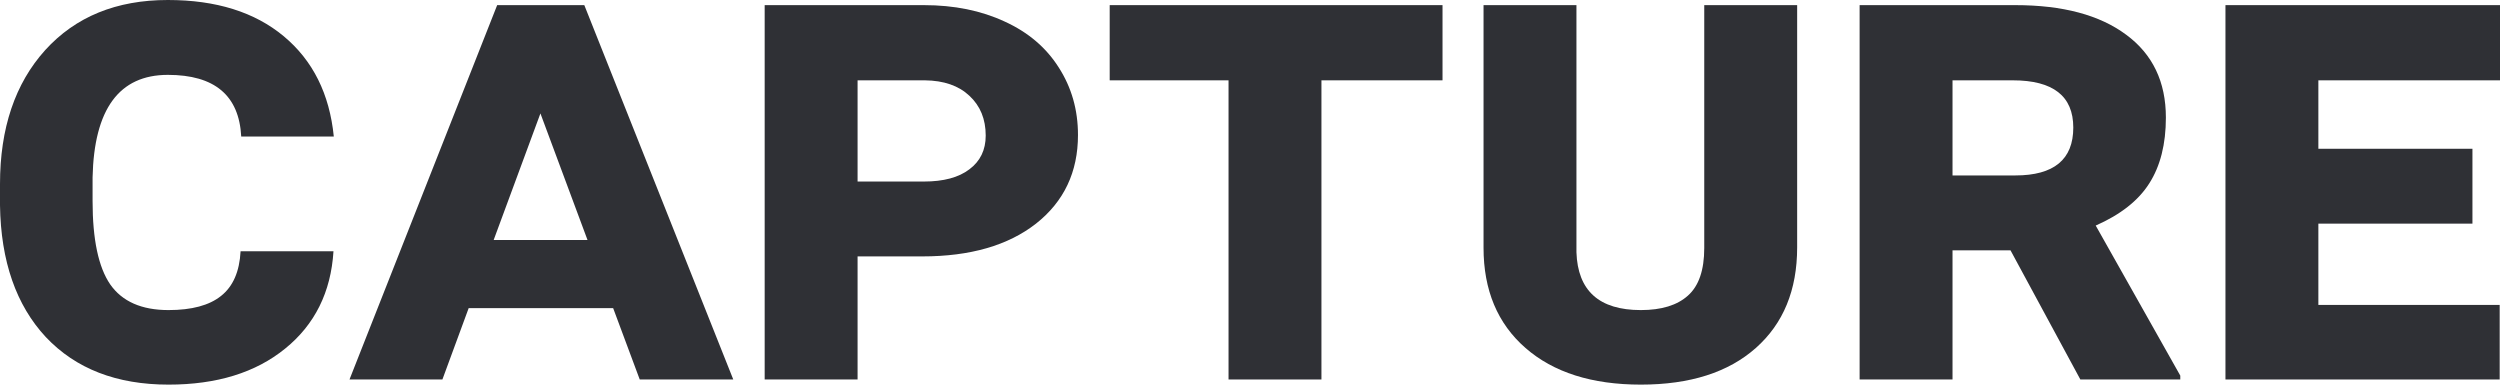 <svg width="130" height="20" viewBox="0 0 130 20" fill="none" xmlns="http://www.w3.org/2000/svg">
<g id="Logo">
<path d="M17.341 13.066C17.208 15.194 16.369 16.881 14.826 18.129C13.293 19.376 11.272 20 8.762 20C6.064 20 3.937 19.176 2.382 17.527C0.838 15.867 0.044 13.584 0 10.677V9.574C0 6.667 0.783 4.344 2.349 2.607C3.926 0.869 6.052 0 8.729 0C11.239 0 13.249 0.629 14.759 1.888C16.269 3.147 17.136 4.884 17.358 7.101H12.544C12.432 4.962 11.161 3.893 8.729 3.893C6.197 3.893 4.892 5.67 4.814 9.223V10.46C4.814 12.453 5.12 13.896 5.73 14.787C6.352 15.678 7.363 16.124 8.762 16.124C9.973 16.124 10.883 15.879 11.494 15.389C12.116 14.898 12.455 14.124 12.51 13.066H17.341Z" fill="#2F3035"/>
<path d="M31.884 16.023H24.371L23.005 19.733H18.174L25.853 0.267H30.384L38.13 19.733H33.266L31.884 16.023ZM25.67 12.481H30.551L28.102 5.898L25.67 12.481Z" fill="#2F3035"/>
<path d="M44.594 13.333V19.733H39.763V0.267H48.042C49.619 0.267 51.018 0.551 52.24 1.119C53.462 1.676 54.4 2.473 55.055 3.509C55.721 4.545 56.055 5.714 56.055 7.018C56.055 8.945 55.327 10.482 53.872 11.629C52.418 12.765 50.446 13.333 47.959 13.333H44.594ZM44.594 9.44H48.042C49.064 9.44 49.852 9.229 50.407 8.805C50.974 8.382 51.257 7.797 51.257 7.051C51.257 6.193 50.974 5.503 50.407 4.979C49.852 4.456 49.08 4.188 48.092 4.177H44.594V9.44Z" fill="#2F3035"/>
<path d="M75.011 4.177H68.715V19.733H63.884V4.177H57.704V0.267H75.011V4.177Z" fill="#2F3035"/>
<path d="M93.452 0.267V12.866C93.452 15.082 92.736 16.825 91.303 18.095C89.871 19.365 87.877 20 85.323 20C82.78 20 80.781 19.365 79.326 18.095C77.871 16.825 77.144 15.088 77.144 12.882V0.267H81.975V13.116C82.041 15.121 83.157 16.124 85.323 16.124C86.4 16.124 87.216 15.873 87.772 15.372C88.338 14.87 88.621 14.046 88.621 12.899V0.267H93.452Z" fill="#2F3035"/>
<path d="M104.546 13.016H101.531V19.733H96.7V0.267H104.796C107.262 0.267 109.183 0.78 110.56 1.805C111.937 2.818 112.626 4.255 112.626 6.115C112.626 7.497 112.337 8.638 111.759 9.541C111.193 10.432 110.266 11.161 108.977 11.729L113.375 19.532V19.733H108.178L104.546 13.016ZM101.531 9.123H104.796C106.806 9.123 107.811 8.293 107.811 6.633C107.811 4.996 106.762 4.177 104.663 4.177H101.531V9.123Z" fill="#2F3035"/>
<path d="M128.567 11.629H120.555V15.856H129.983V19.733H115.724V0.267H130V4.177H120.555V7.736H128.567V11.629Z" fill="#2F3035"/>
</g>
</svg>
